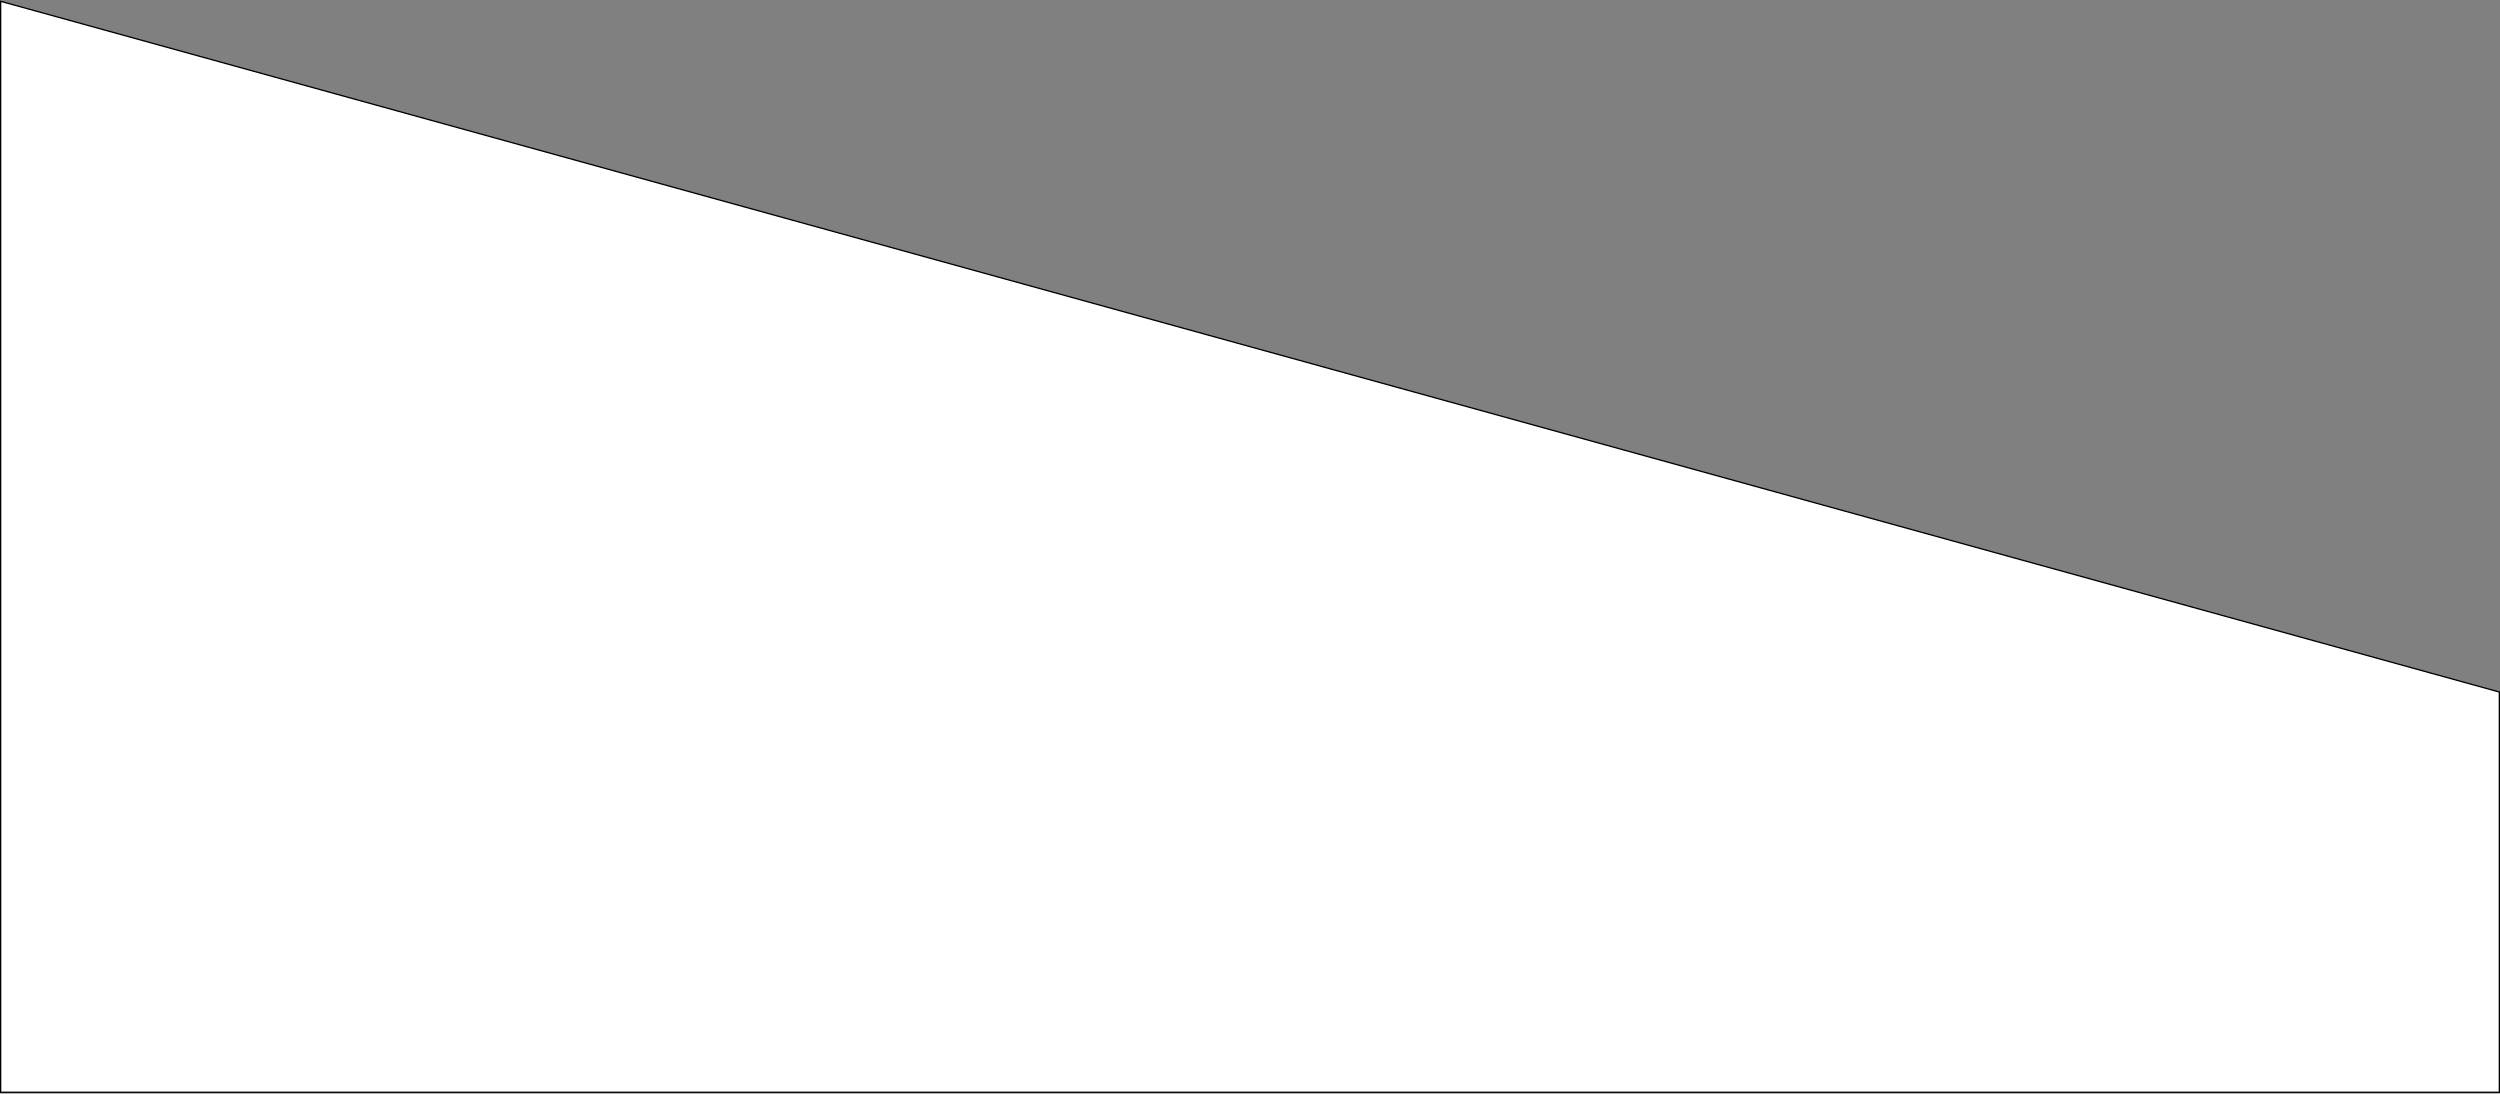<svg width="1902" height="832" viewBox="0 0 1902 832" fill="none" xmlns="http://www.w3.org/2000/svg">
<rect x="0" y="0" width="1902" height="832" fill="#808080" stroke="none"/>
<path d="M1901.5 526.5L0.5 1V831H1901.5V526.5Z" fill="white" stroke="black"/>
</svg>
